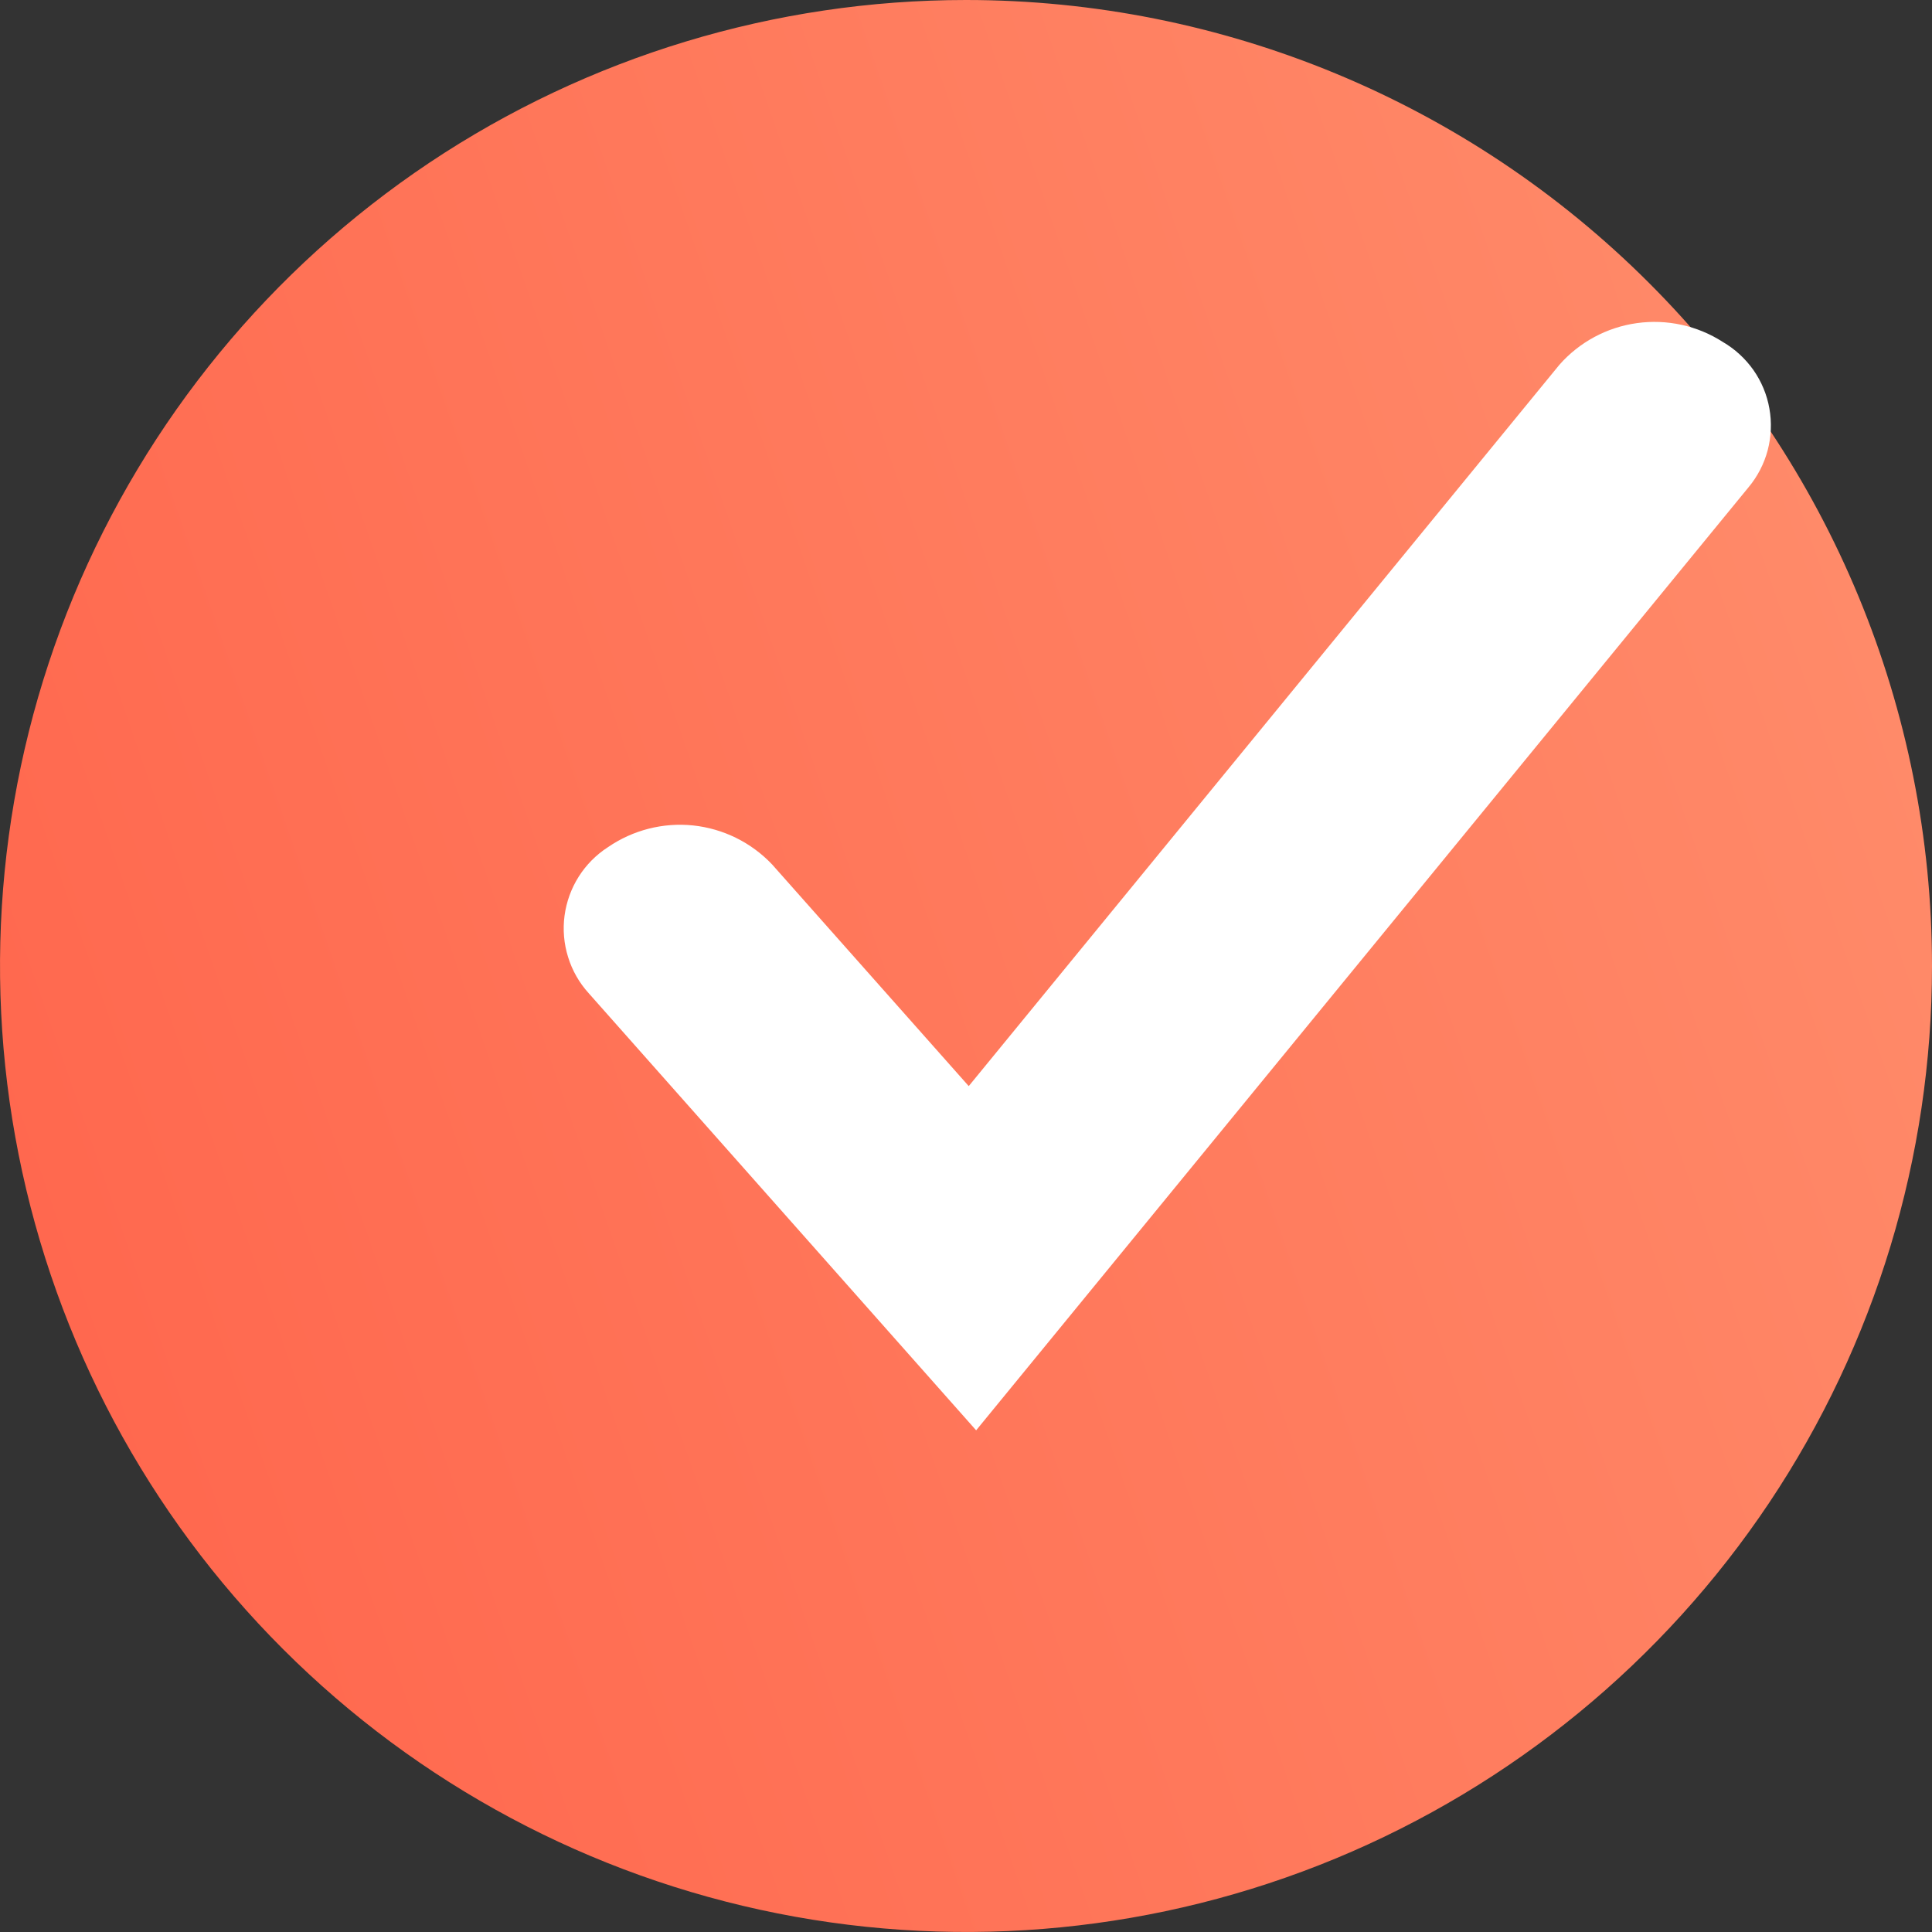<svg width="24" height="24" viewBox="0 0 24 24" fill="none" xmlns="http://www.w3.org/2000/svg">
<rect x="0" y="0" width="24" height="24" fill="#333333" stroke="none"/>
<path d="M12 0C9.627 0 7.307 0.704 5.333 2.022C3.36 3.341 1.822 5.215 0.913 7.408C0.005 9.601 -0.232 12.013 0.231 14.341C0.694 16.669 1.836 18.807 3.515 20.485C5.193 22.163 7.331 23.306 9.659 23.769C11.987 24.232 14.399 23.995 16.592 23.087C18.785 22.178 20.659 20.64 21.978 18.667C23.296 16.694 24 14.373 24 12C24 8.817 22.736 5.765 20.485 3.515C18.235 1.264 15.183 0 12 0V0Z" fill="url(#paint0_linear)"/>
<path d="M21.4 4.247C21.084 4.044 20.705 3.962 20.333 4.014C19.961 4.066 19.619 4.25 19.371 4.532L12.034 13.492L9.591 10.738C9.332 10.465 8.985 10.294 8.611 10.254C8.237 10.215 7.862 10.311 7.552 10.524C7.406 10.618 7.282 10.743 7.189 10.89C7.096 11.037 7.036 11.203 7.013 11.375C6.99 11.547 7.005 11.723 7.057 11.889C7.108 12.055 7.195 12.208 7.312 12.337L12.126 17.768L21.721 6.053C21.833 5.919 21.914 5.762 21.959 5.593C22.003 5.424 22.011 5.247 21.98 5.075C21.95 4.903 21.882 4.74 21.782 4.597C21.681 4.454 21.551 4.335 21.4 4.247Z" fill="white"/>
<defs>
<linearGradient id="paint0_linear" x1="42.744" y1="3.36" x2="-6.864" y2="20.568" gradientUnits="userSpaceOnUse">
<stop stop-color="#FFA981"/>
<stop offset="0.428" stop-color="#FF8666"/>
<stop offset="1" stop-color="#FF5C45"/>
</linearGradient>
</defs>
</svg>
